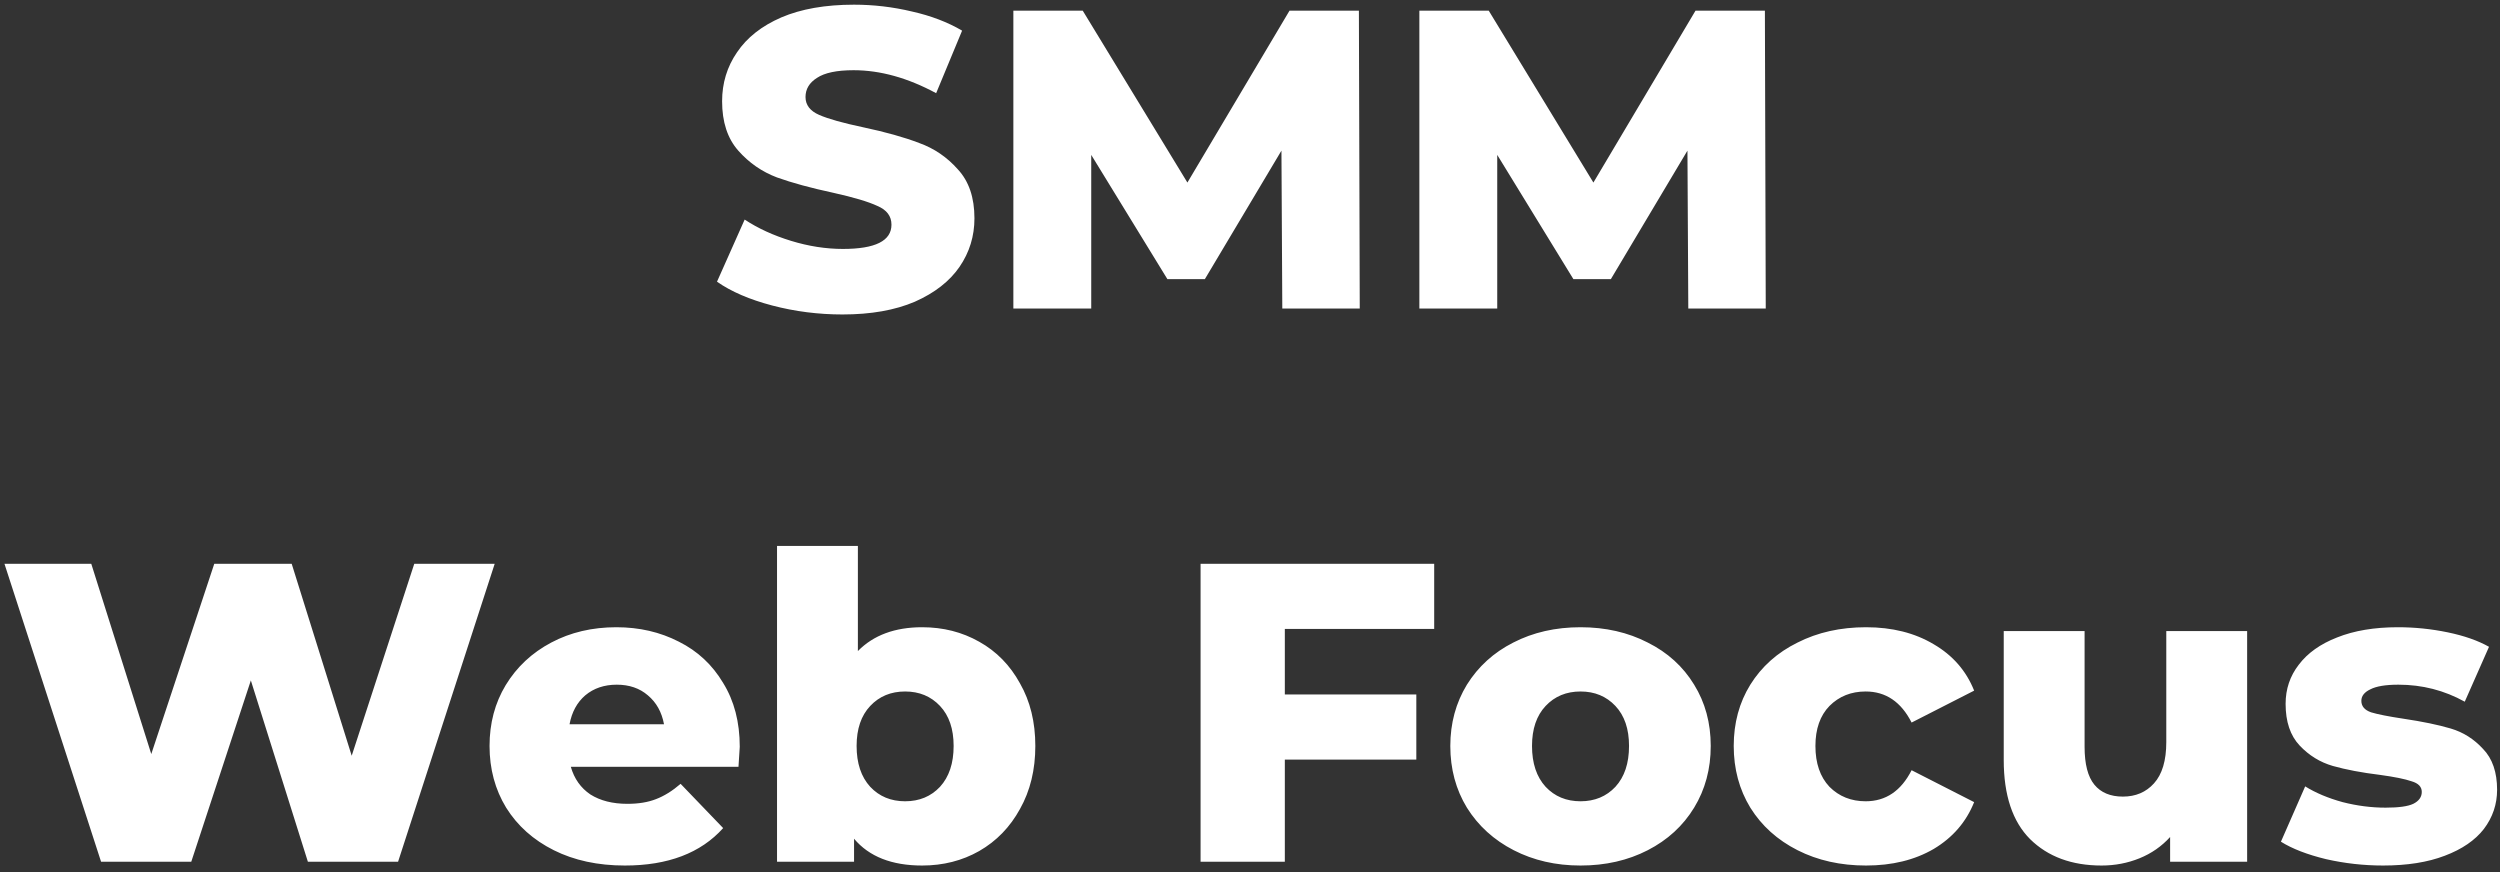 <svg width="235" height="82" viewBox="0 0 235 82" fill="none" xmlns="http://www.w3.org/2000/svg">
<rect x="0" y="0" width="235" height="82" fill="#333333" stroke="none"/>
<path d="M79.198 29.56C76.931 29.56 74.731 29.28 72.598 28.72C70.464 28.16 68.731 27.413 67.398 26.48L69.998 20.64C71.251 21.467 72.704 22.133 74.358 22.64C76.011 23.147 77.638 23.4 79.238 23.4C82.278 23.4 83.798 22.64 83.798 21.12C83.798 20.32 83.358 19.733 82.478 19.36C81.624 18.96 80.238 18.547 78.318 18.12C76.211 17.667 74.451 17.187 73.038 16.68C71.624 16.147 70.411 15.307 69.398 14.16C68.384 13.013 67.878 11.467 67.878 9.52C67.878 7.813 68.344 6.28 69.278 4.92C70.211 3.533 71.598 2.44 73.438 1.64C75.304 0.84 77.584 0.44 80.278 0.44C82.118 0.44 83.931 0.653 85.718 1.08C87.504 1.48 89.078 2.08 90.438 2.88L87.998 8.76C85.331 7.32 82.744 6.6 80.238 6.6C78.664 6.6 77.518 6.84 76.798 7.32C76.078 7.773 75.718 8.373 75.718 9.12C75.718 9.867 76.144 10.427 76.998 10.8C77.851 11.173 79.224 11.56 81.118 11.96C83.251 12.413 85.011 12.907 86.398 13.44C87.811 13.947 89.024 14.773 90.038 15.92C91.078 17.04 91.598 18.573 91.598 20.52C91.598 22.2 91.131 23.72 90.198 25.08C89.264 26.44 87.864 27.533 85.998 28.36C84.131 29.16 81.864 29.56 79.198 29.56ZM120.536 29L120.456 14.16L113.256 26.24H109.736L102.576 14.56V29H95.256V1H101.776L111.616 17.16L121.216 1H127.736L127.816 29H120.536ZM158.7 29L158.62 14.16L151.42 26.24H147.9L140.74 14.56V29H133.42V1H139.94L149.78 17.16L159.38 1H165.9L165.98 29H158.7ZM46.5 53L37.42 81H28.94L23.58 63.96L17.98 81H9.5L0.42 53H8.58L14.22 70.88L20.14 53H27.42L33.06 71.04L38.94 53H46.5ZM69.537 70.2C69.537 70.253 69.497 70.88 69.417 72.08H53.657C53.977 73.2 54.59 74.067 55.497 74.68C56.43 75.267 57.59 75.56 58.977 75.56C60.017 75.56 60.91 75.413 61.657 75.12C62.43 74.827 63.203 74.347 63.977 73.68L67.977 77.84C65.87 80.187 62.79 81.36 58.737 81.36C56.203 81.36 53.977 80.88 52.057 79.92C50.137 78.96 48.643 77.627 47.577 75.92C46.537 74.213 46.017 72.28 46.017 70.12C46.017 67.987 46.523 66.08 47.537 64.4C48.577 62.693 50.003 61.36 51.817 60.4C53.63 59.44 55.67 58.96 57.937 58.96C60.097 58.96 62.057 59.413 63.817 60.32C65.577 61.2 66.963 62.493 67.977 64.2C69.017 65.88 69.537 67.88 69.537 70.2ZM57.977 64.36C56.803 64.36 55.817 64.693 55.017 65.36C54.243 66.027 53.75 66.933 53.537 68.08H62.417C62.203 66.933 61.697 66.027 60.897 65.36C60.123 64.693 59.15 64.36 57.977 64.36ZM86.681 58.96C88.654 58.96 90.441 59.413 92.041 60.32C93.667 61.227 94.947 62.533 95.881 64.24C96.841 65.92 97.321 67.88 97.321 70.12C97.321 72.36 96.841 74.333 95.881 76.04C94.947 77.747 93.667 79.067 92.041 80C90.441 80.907 88.654 81.36 86.681 81.36C83.827 81.36 81.694 80.52 80.281 78.84V81H73.041V51.32H80.641V61.2C82.107 59.707 84.121 58.96 86.681 58.96ZM85.081 75.32C86.414 75.32 87.507 74.867 88.361 73.96C89.214 73.027 89.641 71.747 89.641 70.12C89.641 68.52 89.214 67.267 88.361 66.36C87.507 65.453 86.414 65 85.081 65C83.747 65 82.654 65.453 81.801 66.36C80.947 67.267 80.521 68.52 80.521 70.12C80.521 71.747 80.947 73.027 81.801 73.96C82.654 74.867 83.747 75.32 85.081 75.32ZM120.774 59.12V65.28H133.134V71.4H120.774V81H112.854V53H134.814V59.12H120.774ZM148.569 81.36C146.249 81.36 144.156 80.88 142.289 79.92C140.423 78.96 138.956 77.627 137.889 75.92C136.849 74.213 136.329 72.28 136.329 70.12C136.329 67.987 136.849 66.067 137.889 64.36C138.956 62.653 140.409 61.333 142.249 60.4C144.116 59.44 146.223 58.96 148.569 58.96C150.916 58.96 153.023 59.44 154.889 60.4C156.756 61.333 158.209 62.653 159.249 64.36C160.289 66.04 160.809 67.96 160.809 70.12C160.809 72.28 160.289 74.213 159.249 75.92C158.209 77.627 156.756 78.96 154.889 79.92C153.023 80.88 150.916 81.36 148.569 81.36ZM148.569 75.32C149.903 75.32 150.996 74.867 151.849 73.96C152.703 73.027 153.129 71.747 153.129 70.12C153.129 68.52 152.703 67.267 151.849 66.36C150.996 65.453 149.903 65 148.569 65C147.236 65 146.143 65.453 145.289 66.36C144.436 67.267 144.009 68.52 144.009 70.12C144.009 71.747 144.436 73.027 145.289 73.96C146.143 74.867 147.236 75.32 148.569 75.32ZM175.41 81.36C173.01 81.36 170.863 80.88 168.97 79.92C167.076 78.96 165.596 77.627 164.53 75.92C163.49 74.213 162.97 72.28 162.97 70.12C162.97 67.96 163.49 66.04 164.53 64.36C165.596 62.653 167.076 61.333 168.97 60.4C170.863 59.44 173.01 58.96 175.41 58.96C177.863 58.96 179.983 59.493 181.77 60.56C183.556 61.6 184.823 63.053 185.57 64.92L179.69 67.92C178.703 65.973 177.263 65 175.37 65C174.01 65 172.876 65.453 171.97 66.36C171.09 67.267 170.65 68.52 170.65 70.12C170.65 71.747 171.09 73.027 171.97 73.96C172.876 74.867 174.01 75.32 175.37 75.32C177.263 75.32 178.703 74.347 179.69 72.4L185.57 75.4C184.823 77.267 183.556 78.733 181.77 79.8C179.983 80.84 177.863 81.36 175.41 81.36ZM211.231 59.32V81H203.991V78.68C203.191 79.56 202.231 80.227 201.111 80.68C199.991 81.133 198.805 81.36 197.551 81.36C194.751 81.36 192.511 80.533 190.831 78.88C189.178 77.227 188.351 74.747 188.351 71.44V59.32H195.951V70.2C195.951 71.827 196.258 73.013 196.871 73.76C197.485 74.507 198.378 74.88 199.551 74.88C200.751 74.88 201.725 74.467 202.471 73.64C203.245 72.787 203.631 71.493 203.631 69.76V59.32H211.231ZM224.007 81.36C222.193 81.36 220.407 81.16 218.647 80.76C216.887 80.333 215.473 79.787 214.407 79.12L216.687 73.92C217.673 74.533 218.847 75.027 220.207 75.4C221.567 75.747 222.913 75.92 224.247 75.92C225.473 75.92 226.34 75.8 226.847 75.56C227.38 75.293 227.647 74.92 227.647 74.44C227.647 73.96 227.327 73.627 226.687 73.44C226.073 73.227 225.087 73.027 223.727 72.84C221.993 72.627 220.513 72.347 219.287 72C218.087 71.653 217.047 71.013 216.167 70.08C215.287 69.147 214.847 67.84 214.847 66.16C214.847 64.773 215.26 63.547 216.087 62.48C216.913 61.387 218.113 60.533 219.687 59.92C221.287 59.28 223.193 58.96 225.407 58.96C226.98 58.96 228.54 59.12 230.087 59.44C231.633 59.76 232.927 60.213 233.967 60.8L231.687 65.96C229.767 64.893 227.687 64.36 225.447 64.36C224.247 64.36 223.367 64.507 222.807 64.8C222.247 65.067 221.967 65.427 221.967 65.88C221.967 66.387 222.273 66.747 222.887 66.96C223.5 67.147 224.513 67.347 225.927 67.56C227.713 67.827 229.193 68.133 230.367 68.48C231.54 68.827 232.553 69.467 233.407 70.4C234.287 71.307 234.727 72.587 234.727 74.24C234.727 75.6 234.313 76.827 233.487 77.92C232.66 78.987 231.433 79.827 229.807 80.44C228.207 81.053 226.273 81.36 224.007 81.36Z" fill="white"/>
</svg>
